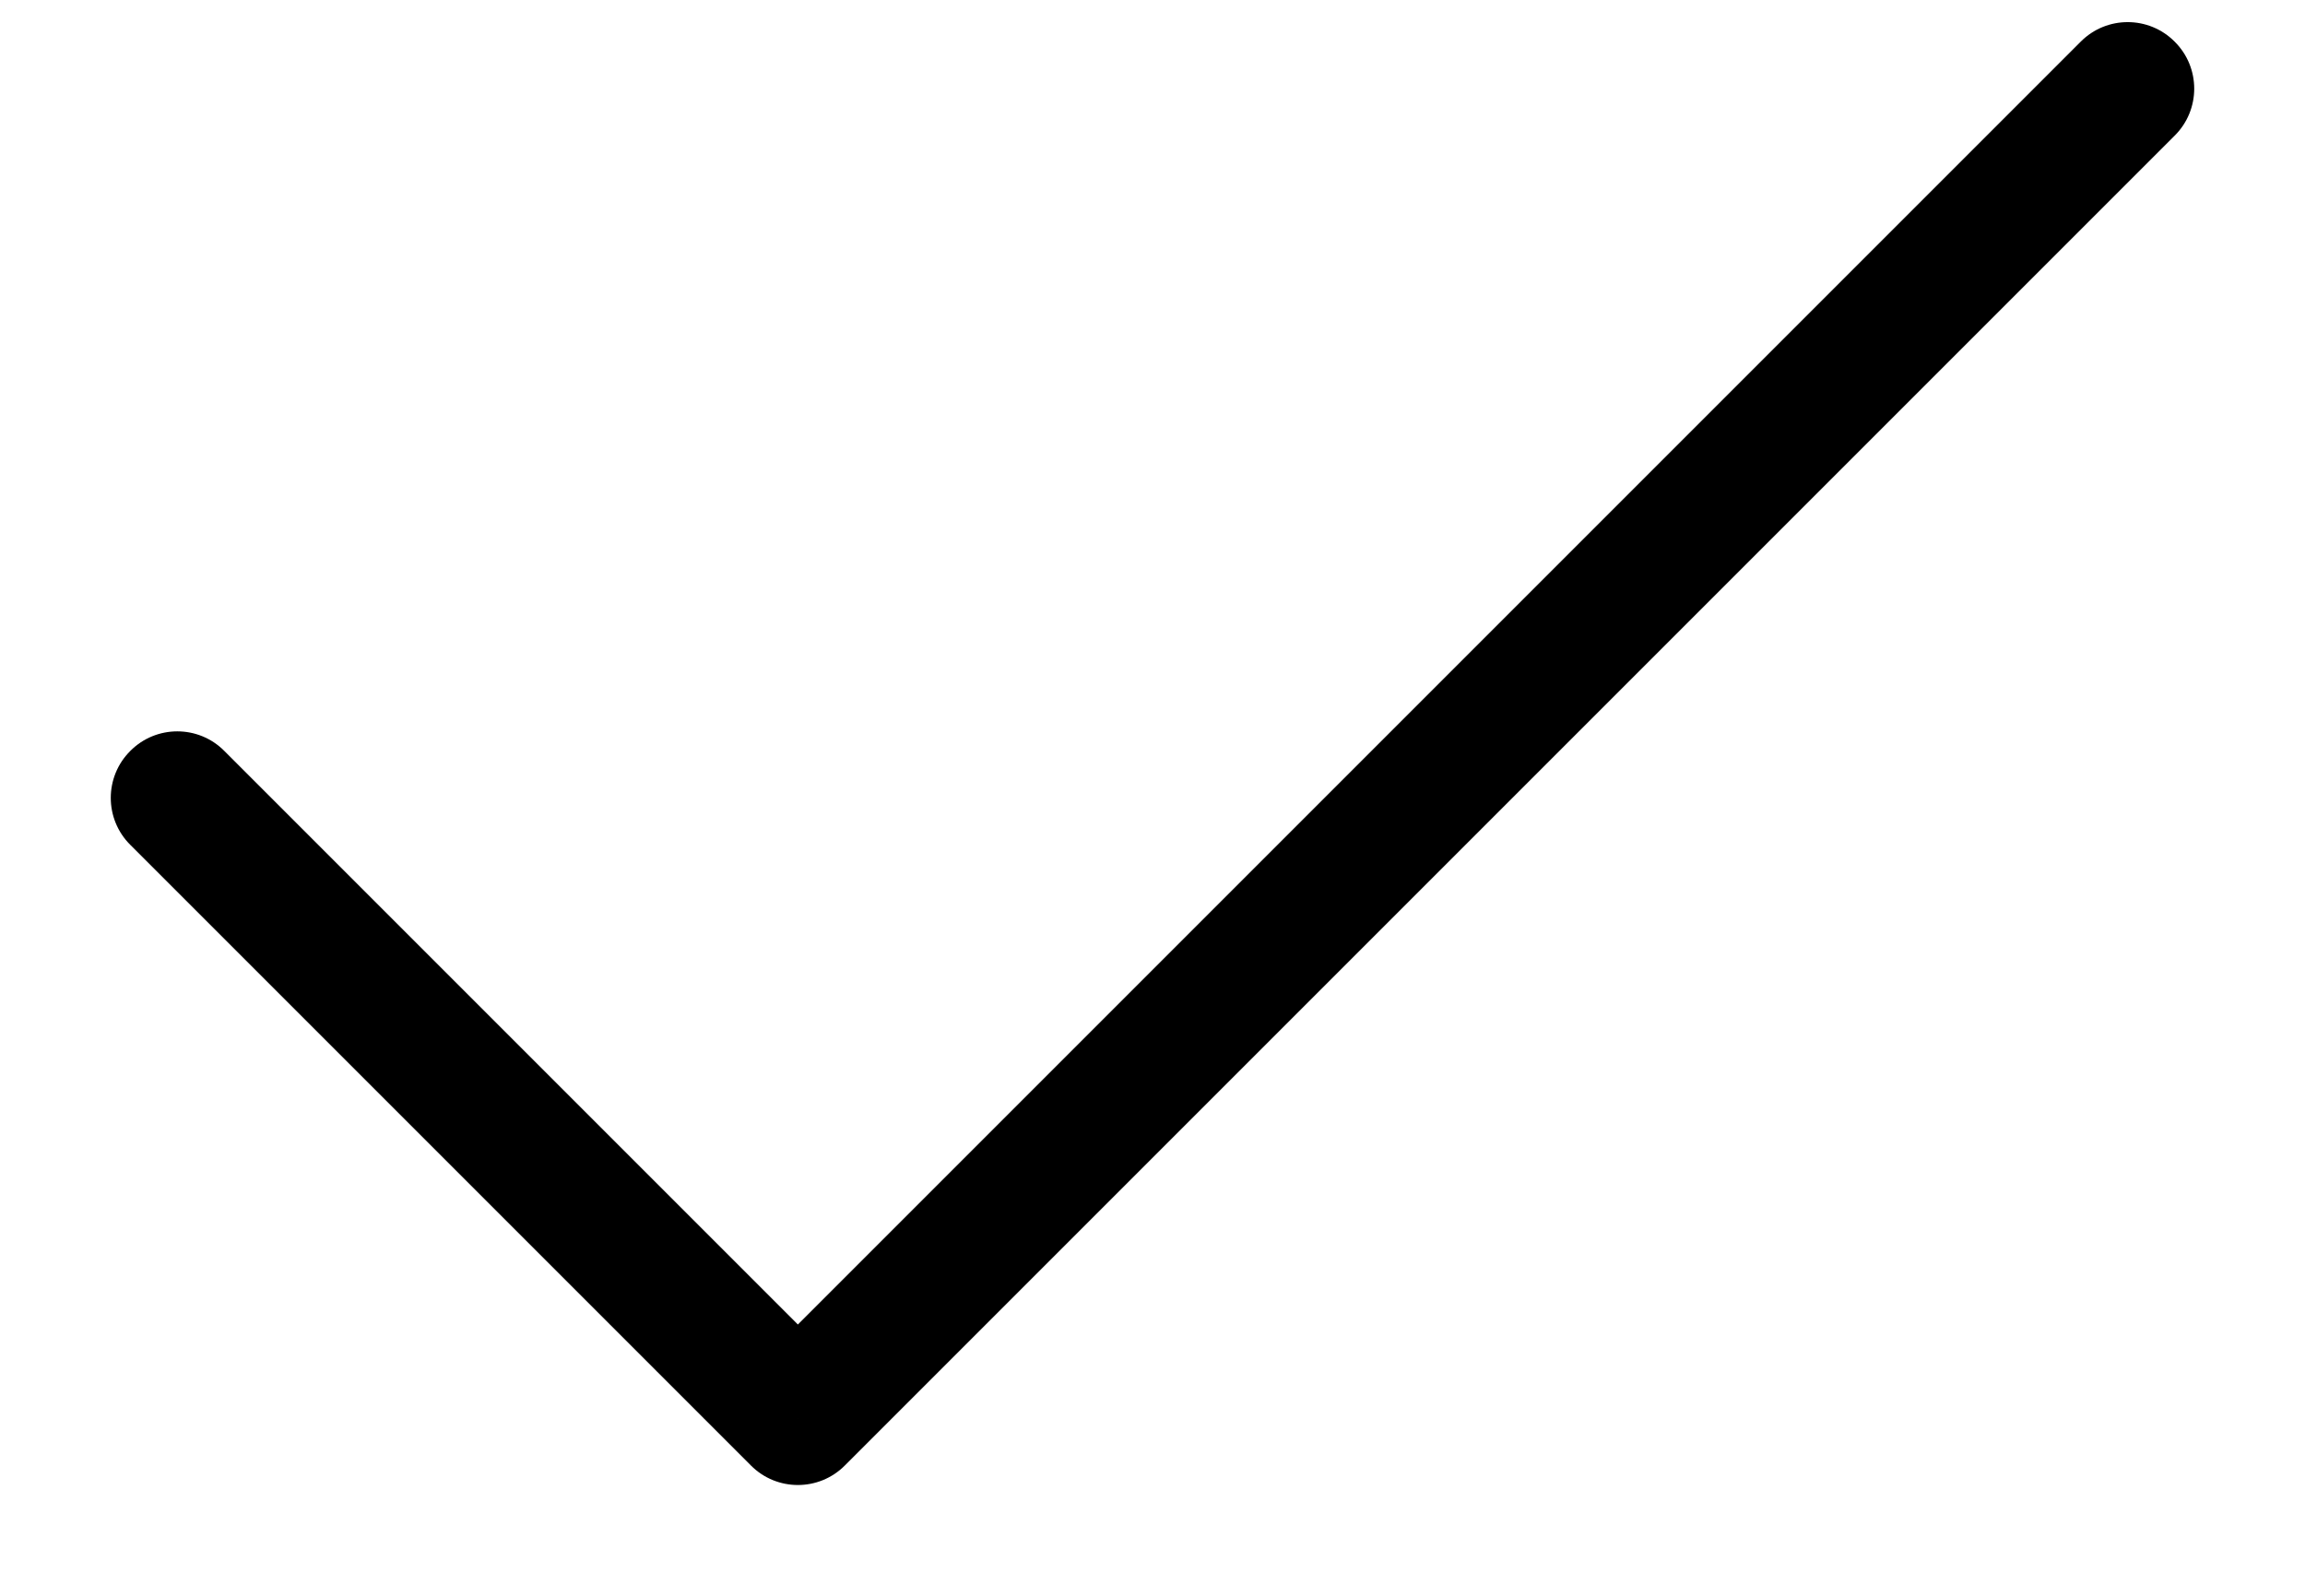 <svg width="13" height="9" viewBox="0 0 13 9" fill="none" xmlns="http://www.w3.org/2000/svg">
<path d="M12.265 0.765C12.412 0.619 12.412 0.381 12.265 0.235C12.119 0.088 11.881 0.088 11.735 0.235L12.265 0.765ZM4.5 8L4.235 8.265C4.381 8.412 4.619 8.412 4.765 8.265L4.5 8ZM1.265 4.235C1.119 4.088 0.881 4.088 0.735 4.235C0.588 4.381 0.588 4.619 0.735 4.765L1.265 4.235ZM11.735 0.235L4.235 7.735L4.765 8.265L12.265 0.765L11.735 0.235ZM4.765 7.735L1.265 4.235L0.735 4.765L4.235 8.265L4.765 7.735Z" fill="black"/>
</svg>
